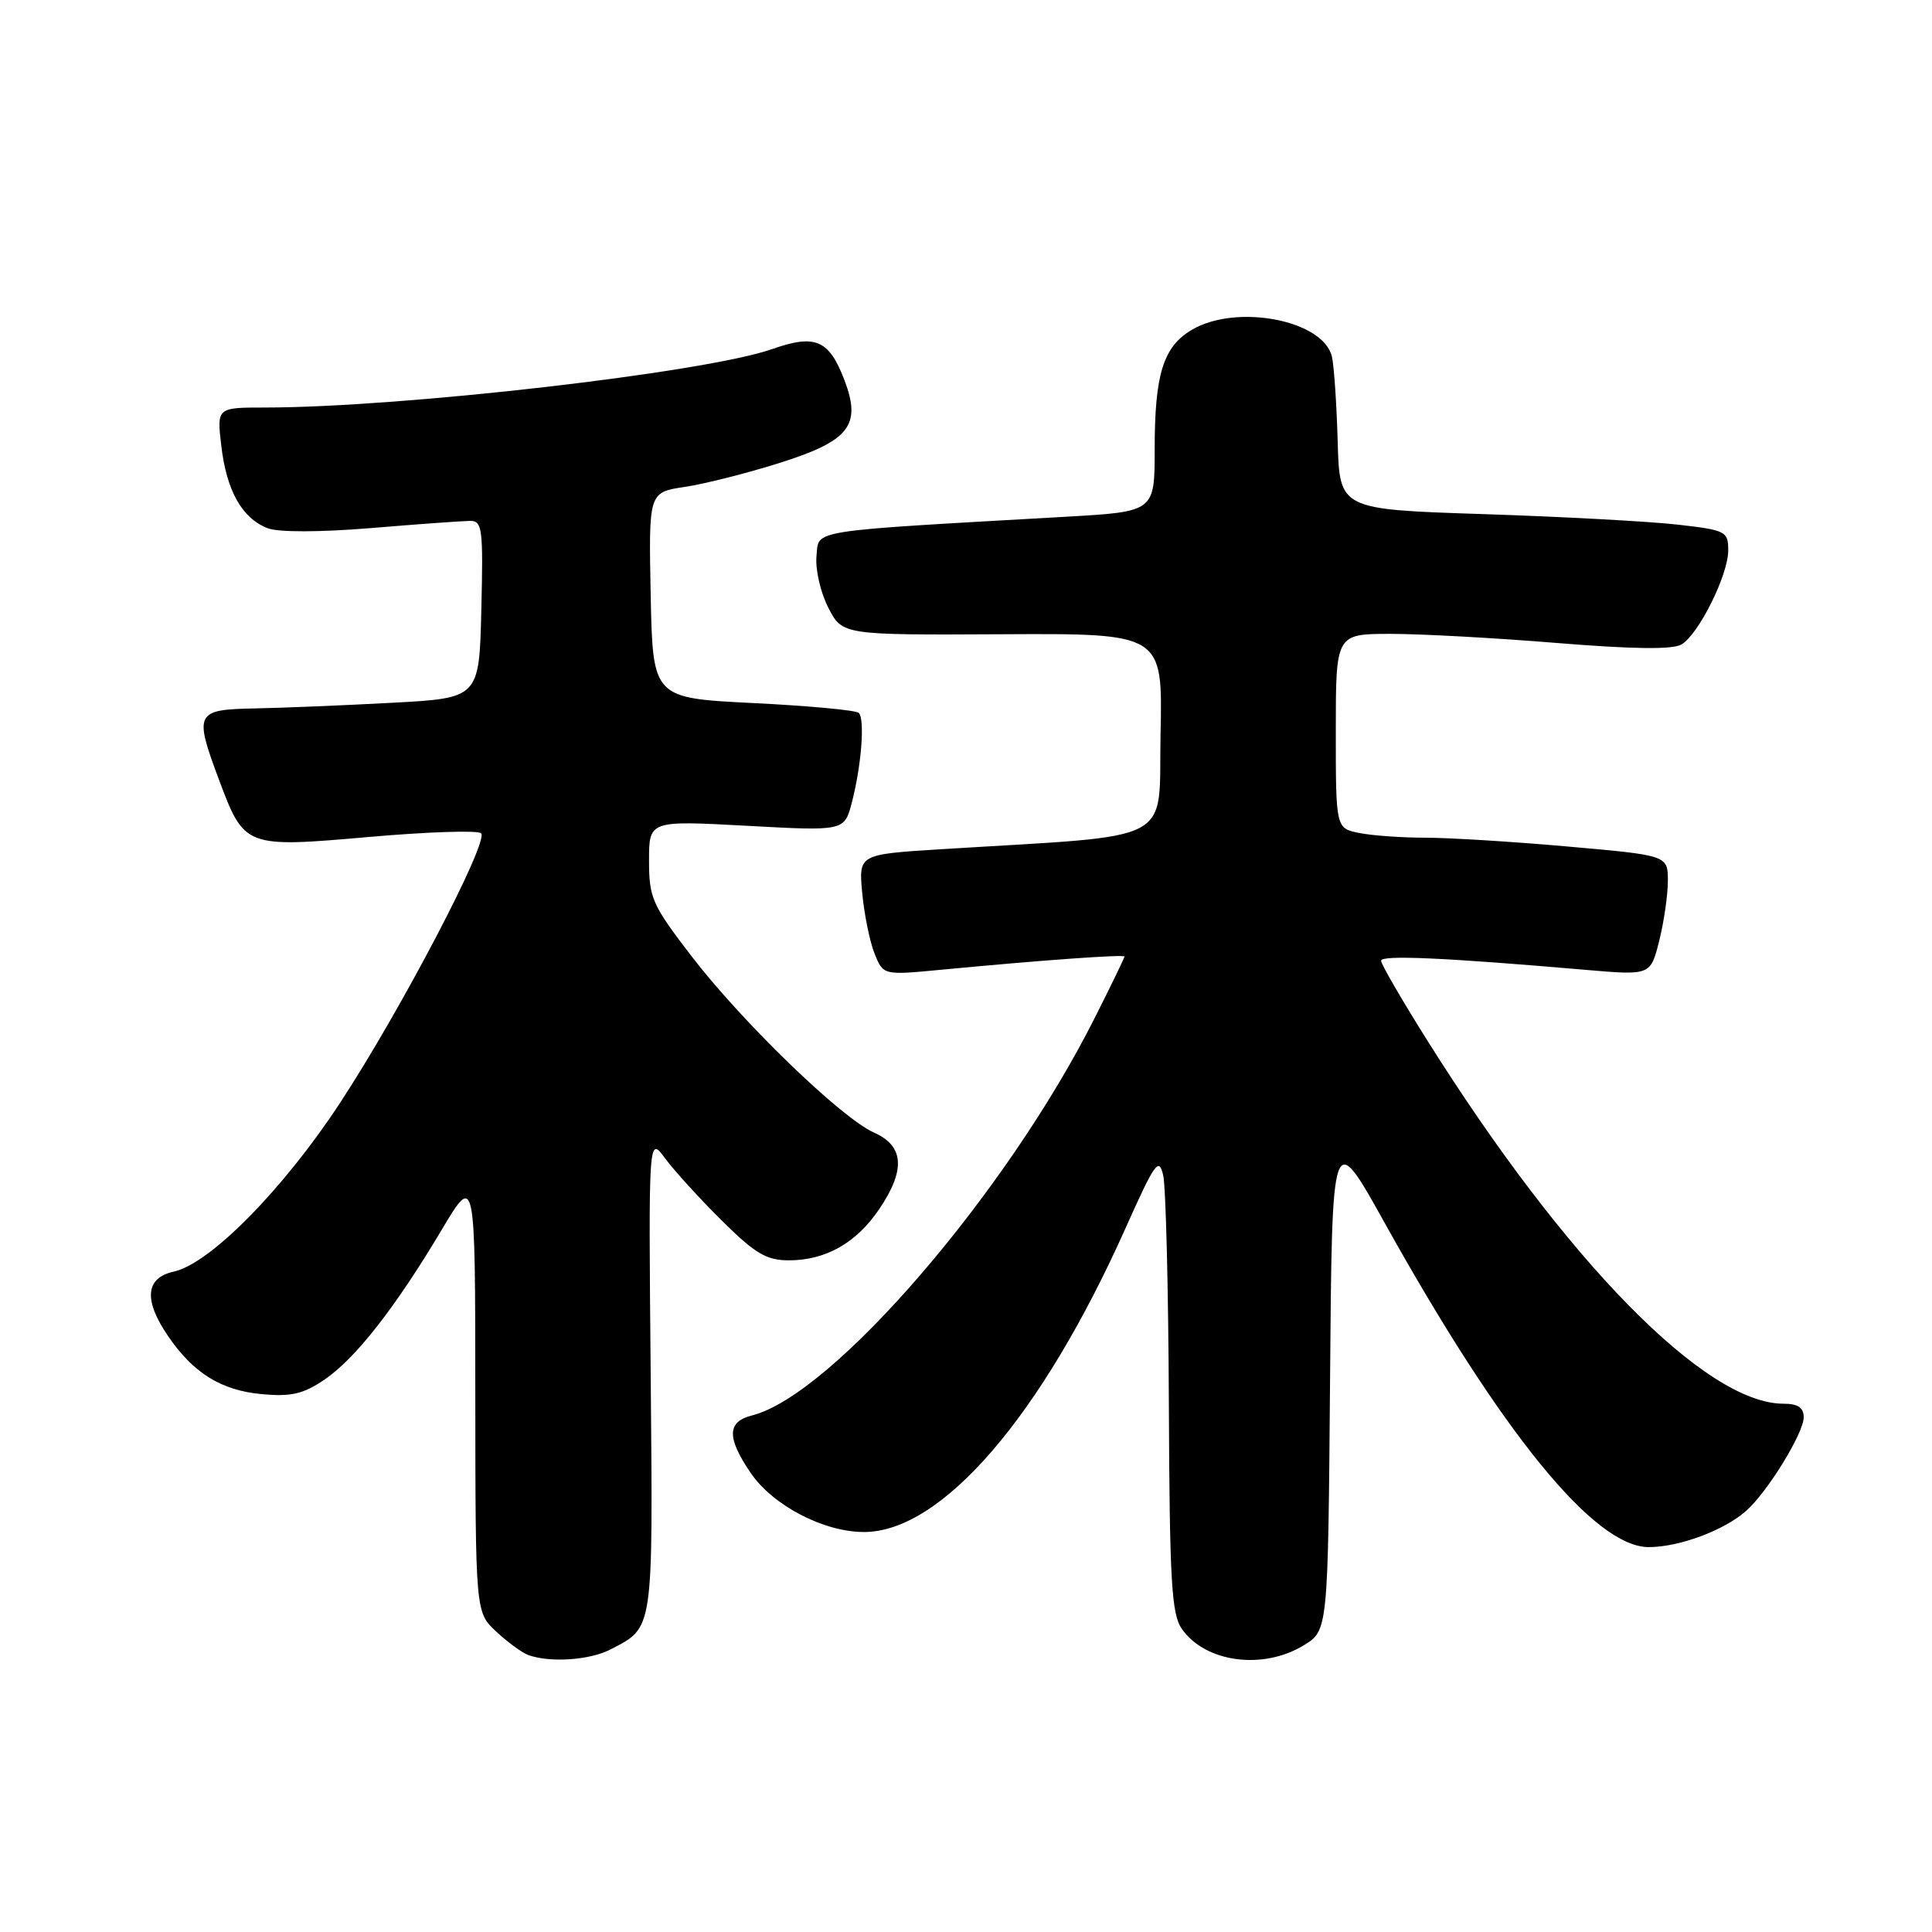<?xml version="1.0" encoding="UTF-8" standalone="no"?>
<!DOCTYPE svg PUBLIC "-//W3C//DTD SVG 1.1//EN" "http://www.w3.org/Graphics/SVG/1.1/DTD/svg11.dtd" >
<svg xmlns="http://www.w3.org/2000/svg" xmlns:xlink="http://www.w3.org/1999/xlink" version="1.1" viewBox="0 0 256 256">
 <g >
 <path fill="currentColor"
d=" M 80.87 218.57 C 86.65 215.58 86.52 216.42 86.22 182.10 C 85.93 150.50 85.93 150.50 88.14 153.50 C 89.36 155.15 92.74 158.86 95.66 161.75 C 100.06 166.11 101.56 167.00 104.53 167.00 C 109.39 167.00 113.45 164.71 116.47 160.26 C 120.02 155.04 119.81 151.85 115.82 150.08 C 111.48 148.16 98.25 135.35 91.52 126.56 C 86.42 119.91 86.00 118.96 86.00 114.04 C 86.00 108.72 86.00 108.72 98.94 109.42 C 111.89 110.13 111.89 110.13 112.88 106.31 C 114.15 101.42 114.62 95.29 113.79 94.46 C 113.44 94.11 107.15 93.52 99.82 93.16 C 86.50 92.50 86.50 92.50 86.22 78.87 C 85.95 65.24 85.95 65.24 90.72 64.52 C 93.35 64.13 99.01 62.70 103.30 61.34 C 112.56 58.42 114.17 56.36 111.90 50.39 C 109.85 45.01 108.04 44.24 102.30 46.26 C 93.49 49.36 53.26 53.99 35.11 54.00 C 28.72 54.00 28.72 54.00 29.33 59.13 C 30.03 65.06 32.10 68.71 35.49 70.00 C 36.93 70.54 42.39 70.53 49.19 69.97 C 55.41 69.45 61.30 69.03 62.28 69.02 C 63.91 69.00 64.04 70.04 63.78 80.75 C 63.50 92.50 63.50 92.50 52.00 93.12 C 45.67 93.46 37.46 93.80 33.75 93.87 C 25.89 94.02 25.69 94.42 29.02 103.33 C 32.38 112.30 32.49 112.34 48.91 110.90 C 56.66 110.22 63.34 110.00 63.75 110.41 C 64.82 111.48 53.11 133.86 45.05 146.15 C 37.55 157.58 27.84 167.44 23.04 168.49 C 19.27 169.32 19.00 172.23 22.25 177.01 C 25.60 181.93 29.29 184.23 34.68 184.73 C 38.57 185.09 40.17 184.72 42.98 182.82 C 47.11 180.01 52.38 173.27 58.50 163.00 C 62.97 155.50 62.97 155.50 62.98 184.56 C 63.00 213.63 63.00 213.63 65.75 216.19 C 67.26 217.60 69.17 219.00 70.00 219.30 C 72.87 220.34 78.12 219.99 80.87 218.57 Z  M 172.74 218.02 C 175.97 216.05 175.97 216.05 176.24 182.78 C 176.50 149.51 176.50 149.51 183.46 162.01 C 199.01 189.94 211.28 205.00 218.47 205.00 C 222.50 205.00 228.44 202.79 231.36 200.21 C 234.19 197.72 239.00 189.90 239.00 187.80 C 239.00 186.51 238.24 186.00 236.32 186.00 C 226.00 186.00 207.49 167.12 189.09 137.81 C 185.74 132.48 183.00 127.75 183.00 127.30 C 183.00 126.52 191.38 126.89 210.10 128.51 C 218.70 129.25 218.70 129.25 219.85 124.68 C 220.48 122.17 221.00 118.59 221.00 116.73 C 221.00 113.34 221.00 113.34 207.75 112.17 C 200.46 111.52 191.97 111.00 188.87 111.00 C 185.78 111.00 181.84 110.72 180.12 110.38 C 177.00 109.75 177.00 109.75 177.00 96.88 C 177.00 84.00 177.00 84.00 184.25 83.99 C 188.24 83.99 198.17 84.53 206.31 85.20 C 216.44 86.02 221.66 86.09 222.81 85.39 C 225.12 84.00 229.00 76.17 229.00 72.93 C 229.00 70.40 228.69 70.24 222.25 69.51 C 218.54 69.09 206.95 68.46 196.50 68.12 C 177.50 67.50 177.50 67.50 177.25 58.50 C 177.11 53.55 176.77 48.50 176.49 47.27 C 175.37 42.42 163.85 40.20 157.93 43.70 C 154.13 45.94 153.00 49.59 153.00 59.55 C 153.00 67.80 153.00 67.80 141.25 68.47 C 106.64 70.44 108.53 70.14 108.19 73.68 C 108.02 75.43 108.72 78.51 109.75 80.51 C 111.62 84.15 111.62 84.15 132.84 84.04 C 154.06 83.93 154.06 83.93 153.78 97.21 C 153.47 112.09 156.37 110.56 124.63 112.53 C 113.77 113.21 113.77 113.21 114.25 118.35 C 114.52 121.18 115.25 124.79 115.89 126.37 C 117.04 129.23 117.04 129.23 124.77 128.49 C 138.11 127.22 149.00 126.44 149.00 126.75 C 149.00 126.91 147.23 130.57 145.06 134.87 C 133.39 158.08 110.29 184.88 99.65 187.55 C 96.33 188.39 96.28 190.47 99.46 195.16 C 102.40 199.48 109.14 203.00 114.48 203.00 C 124.79 203.00 138.00 187.66 149.14 162.74 C 153.04 154.02 153.57 153.27 154.13 155.74 C 154.48 157.26 154.82 170.89 154.88 186.03 C 154.98 209.56 155.23 213.89 156.61 215.85 C 159.72 220.29 167.34 221.31 172.74 218.02 Z "/>
</g>
</svg>